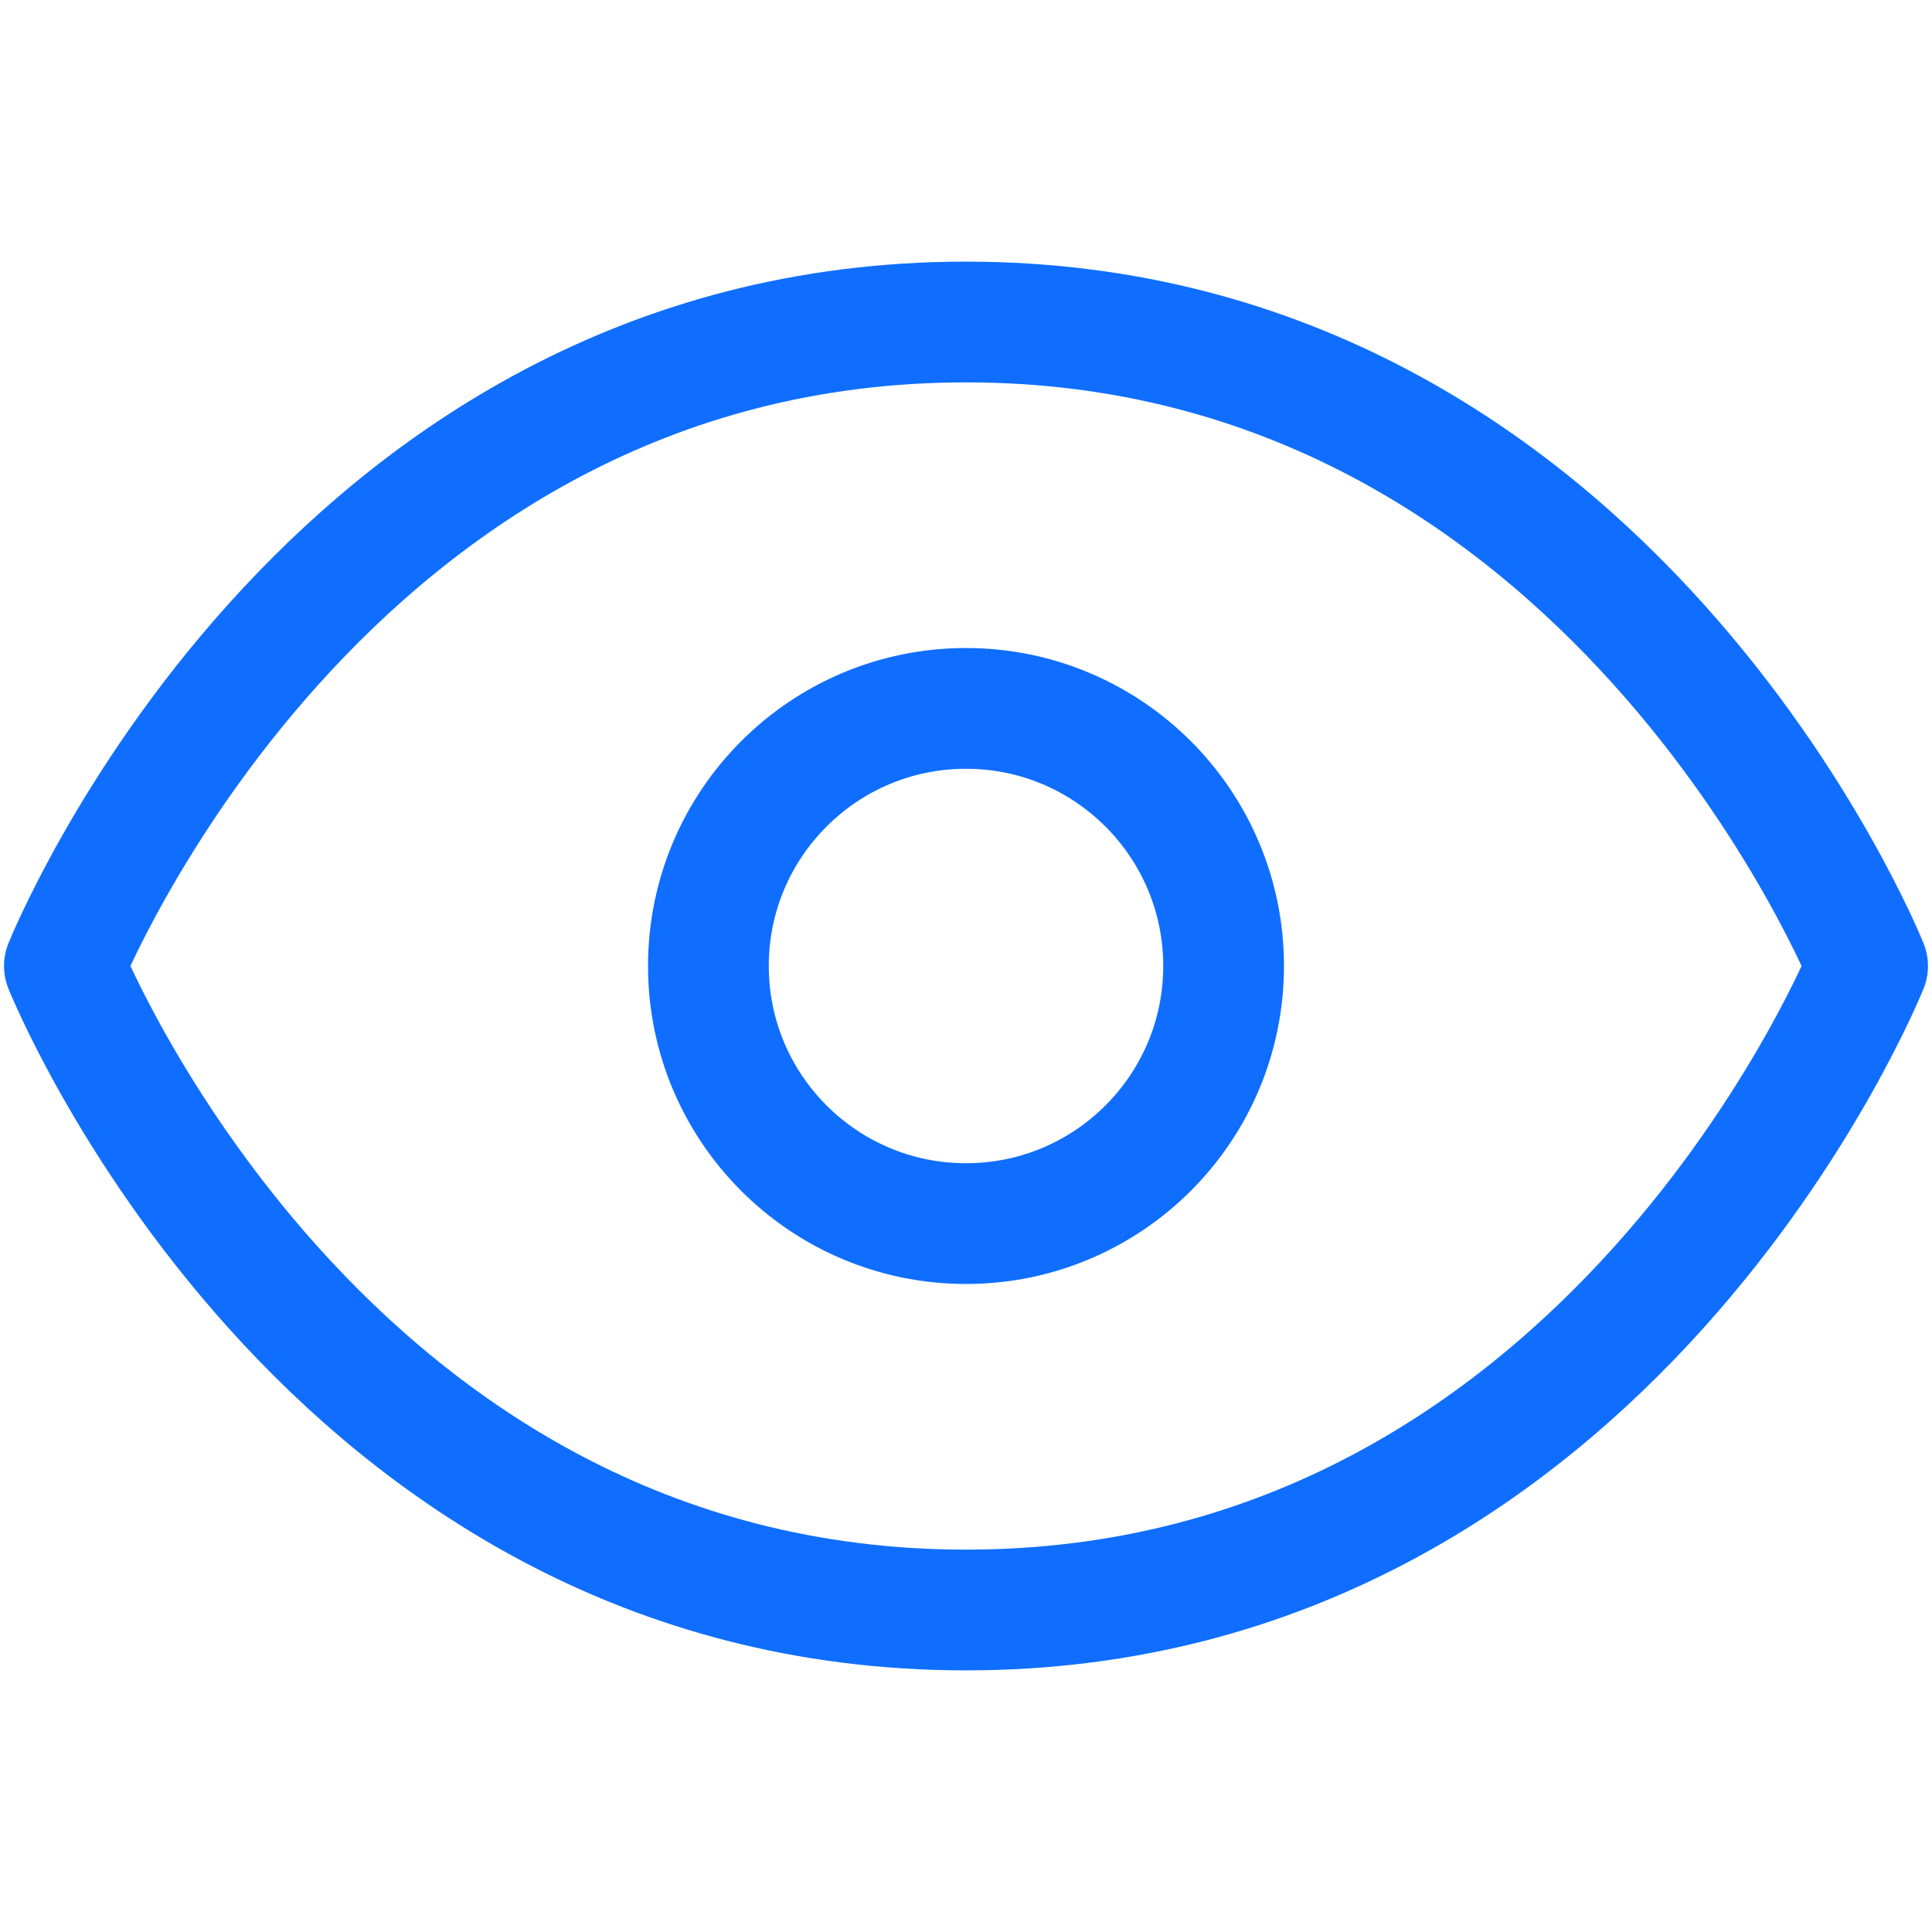 <svg xmlns="http://www.w3.org/2000/svg" width="24" height="24" viewBox="0 0 24 24" fill="none">
  <path fill-rule="evenodd" clip-rule="evenodd" d="M12 20C4 20 0.8 12 0.8 12C0.8 12 4 4 12 4C20 4 23.2 12 23.2 12C23.2 12 20 20 12 20Z" stroke="#0F6EFF" stroke-width="1.5" stroke-linejoin="round"/>
  <path d="M8.8 12C8.8 13.767 10.233 15.2 12 15.2C13.767 15.2 15.2 13.767 15.2 12C15.2 10.233 13.767 8.8 12 8.8C10.233 8.8 8.8 10.233 8.8 12Z" stroke="#0F6EFF" stroke-width="1.5" stroke-linejoin="round"/>
</svg>